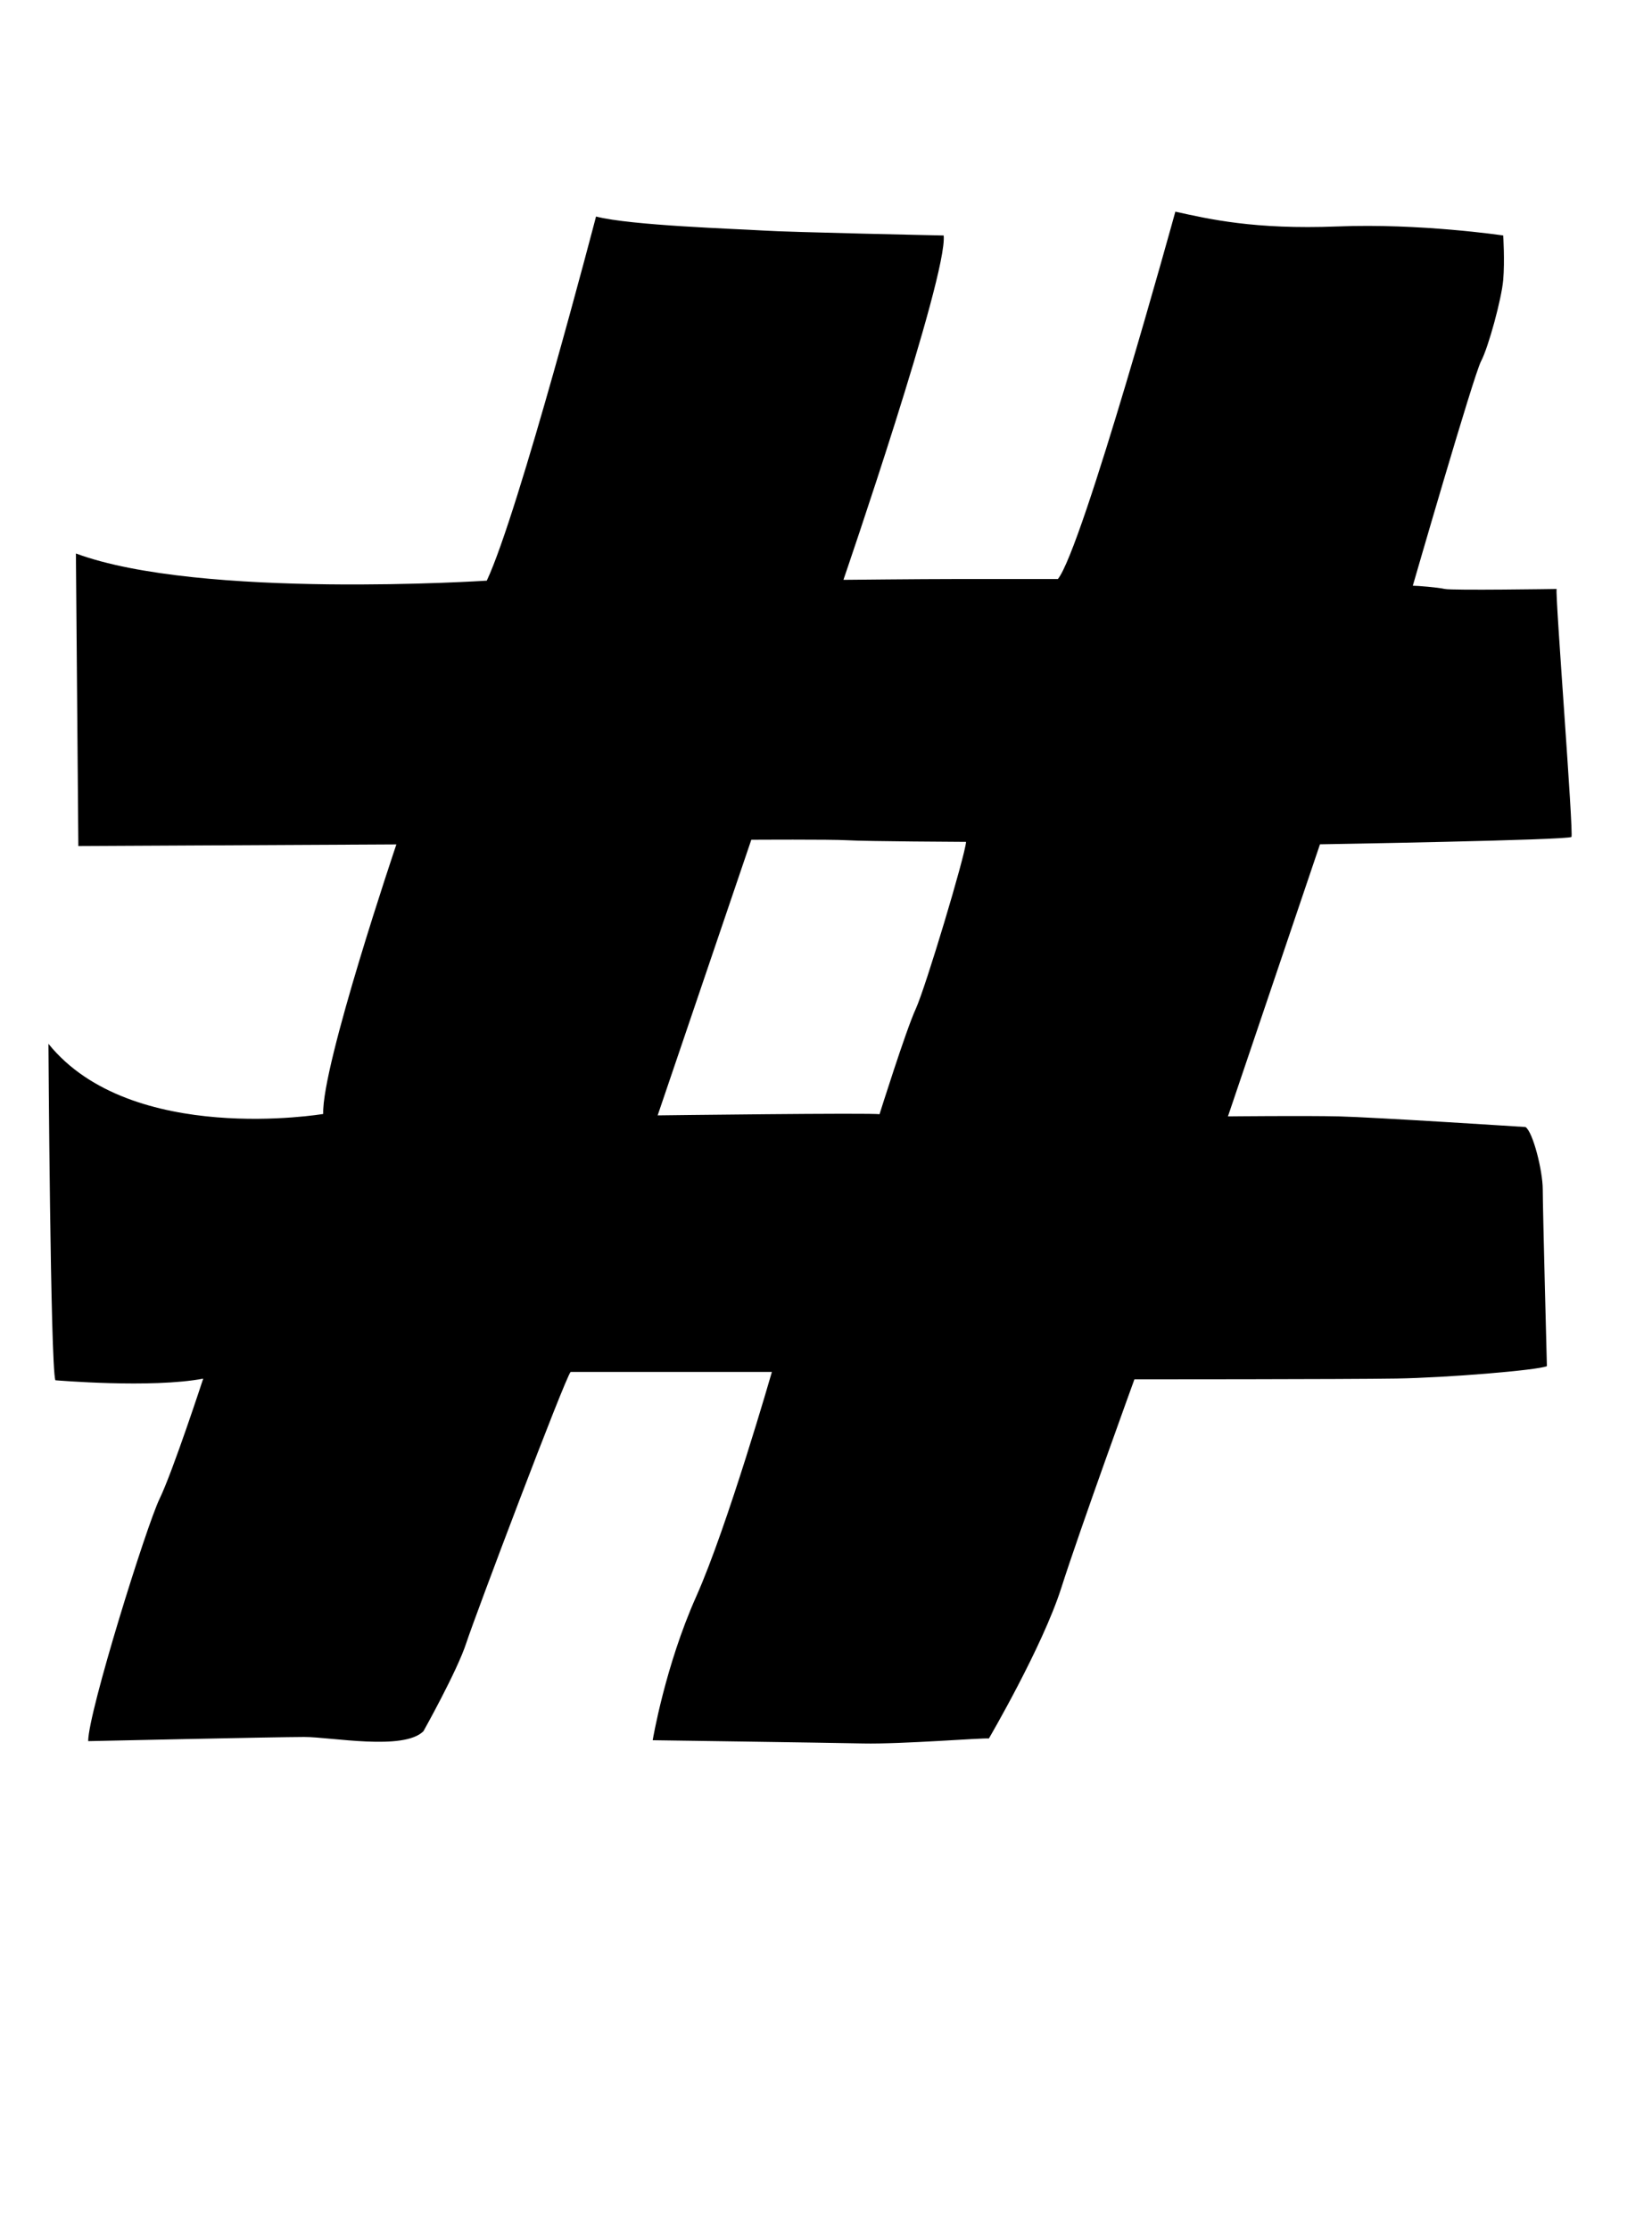 <?xml version="1.0" encoding="UTF-8"?><svg id="d" xmlns="http://www.w3.org/2000/svg" viewBox="0 0 163 220"><path d="M155.05,82.59c.24-.32-1.62-23.92-1.46-24.49,0,0-10.3,.16-11.03,0s-2.68-.32-3.16-.32c0,0,6-20.76,6.73-22.14s2.03-6.16,2.19-8.03c.16-1.86,0-4.38,0-4.38,0,0-8.19-1.22-16.38-.89-8.19,.32-12.65-.73-15.97-1.46,0,0-9.16,33.24-11.59,36.24h-10.05c-3.49,0-11.11,.08-11.11,.08,0,0,10.3-30,9.89-33.97,0,0-15.32-.32-17.84-.49-2.51-.16-13.05-.49-16.46-1.38,0,0-7.62,29.19-10.78,35.92,0,0-28.3,1.86-40.54-2.68l.24,28.86,31.38-.16s-7.38,21.81-7.22,26.59c0,0-18.95,3.19-27.11-6.92,0,0,.19,31.65,.68,33.19,0,0,9.49,.81,14.59-.16,0,0-3,9.16-4.3,11.84s-7.05,21.08-7.05,23.92c0,0,18.65-.41,21.32-.41s9.81,1.38,11.76-.57c0,0,3.32-5.92,4.22-8.68s9.73-26.11,10.3-26.76h19.86s-4.38,15.24-7.46,22.14c-3.08,6.89-4.3,14.19-4.3,14.19,0,0,16.95,.24,20.76,.32s11.84-.57,12.41-.49c0,0,5.27-9,7.14-14.84,1.86-5.84,7.22-20.59,7.22-20.59,0,0,20.92,0,25.86-.08,4.95-.08,13.86-.81,14.84-1.22,0,0-.41-15.57-.41-17.43s-.97-5.68-1.7-6.16c0,0-15-.97-18.41-1.05-3.41-.08-10.95,0-10.95,0,0,0,7.7-22.78,9.08-26.84,0,0,24.57-.41,24.81-.73Zm-64.7,16.95c-.97,2.11-3.57,10.38-3.57,10.38-.59-.16-21.89,.11-21.89,.11,.86-2.54,9.24-27.19,9.24-27.19,0,0,7.78-.05,9.51,.05,1.73,.11,11.68,.16,11.68,.16-.11,1.41-4,14.38-4.97,16.49Z"/></svg>